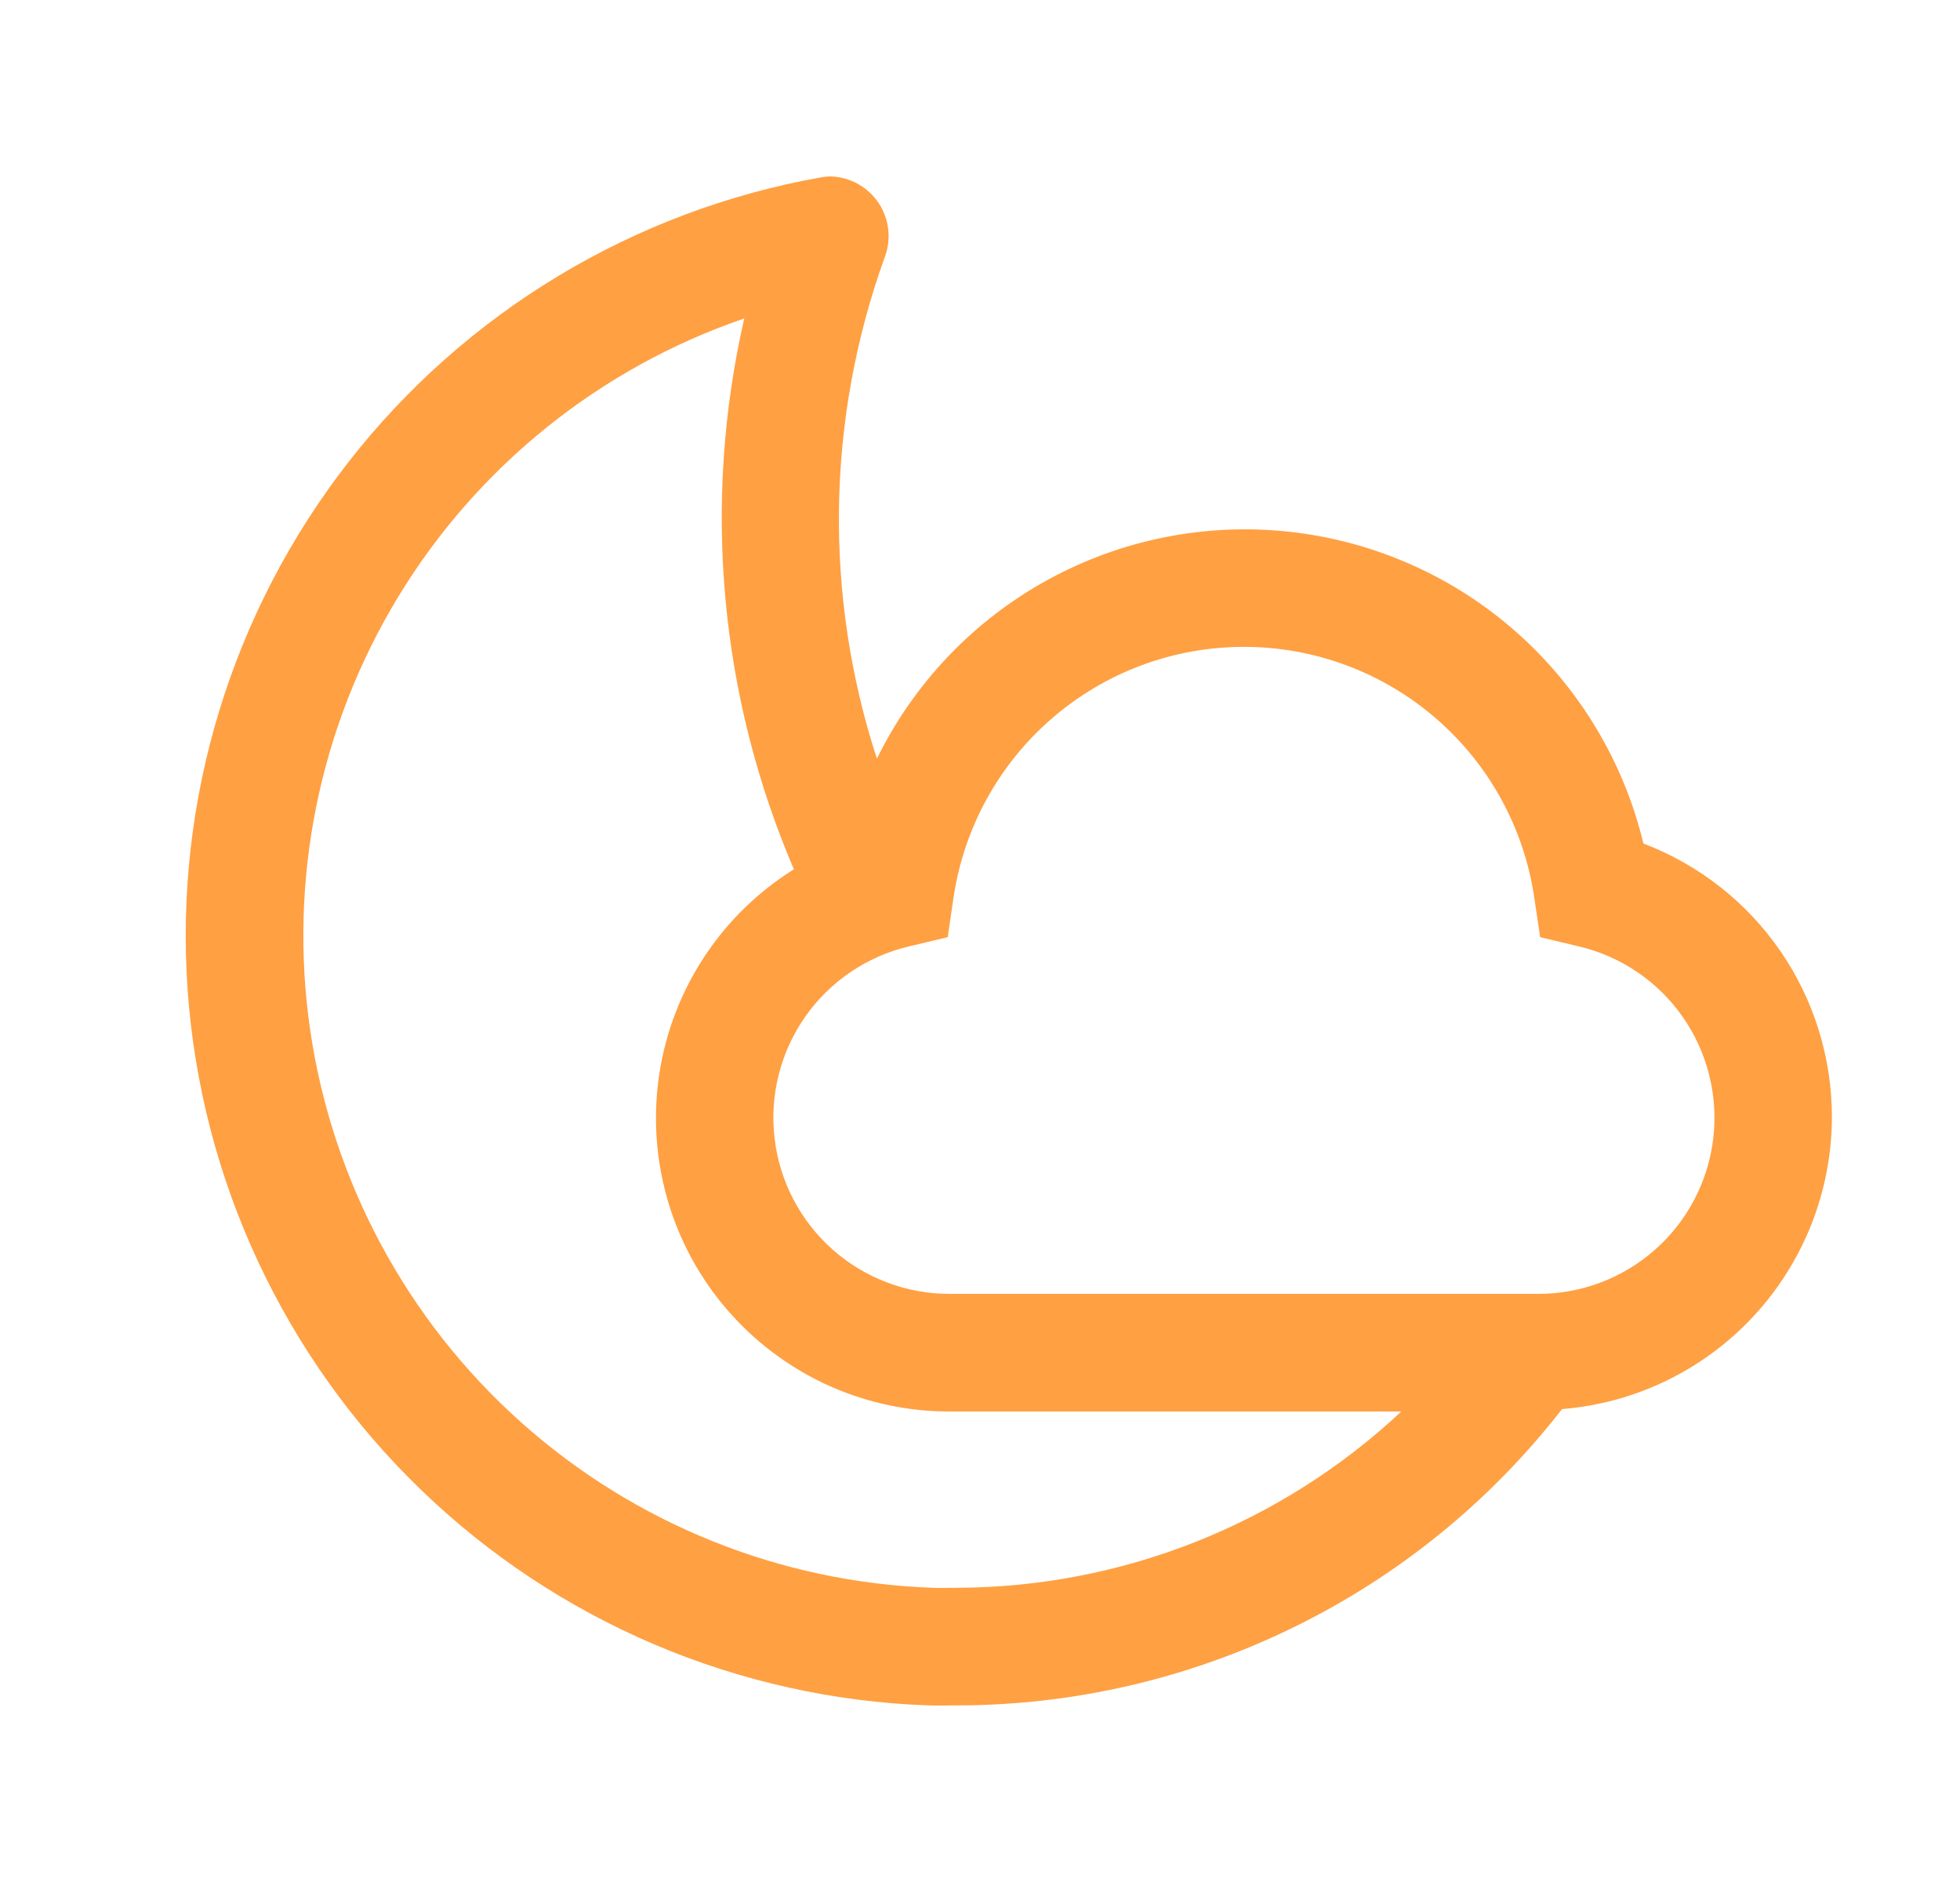 <svg width="25" height="24" viewBox="0 0 25 24" fill="none" xmlns="http://www.w3.org/2000/svg">
<path d="M23.366 14.25C23.367 13.492 23.138 12.752 22.709 12.128C22.279 11.504 21.67 11.026 20.962 10.757C20.71 9.711 20.142 8.768 19.336 8.056C18.529 7.345 17.522 6.9 16.453 6.782C15.384 6.664 14.304 6.878 13.361 7.396C12.419 7.913 11.659 8.709 11.185 9.675C10.507 7.593 10.541 5.345 11.283 3.285C11.327 3.172 11.343 3.05 11.33 2.929C11.317 2.809 11.275 2.693 11.209 2.592C11.142 2.491 11.052 2.407 10.946 2.347C10.841 2.288 10.722 2.255 10.601 2.25C10.557 2.25 10.513 2.254 10.47 2.262C8.082 2.687 5.936 3.98 4.445 5.892C2.954 7.805 2.223 10.201 2.393 12.62C2.563 15.039 3.622 17.31 5.366 18.995C7.109 20.68 9.415 21.661 11.839 21.748C11.962 21.752 12.085 21.748 12.206 21.748C13.695 21.747 15.165 21.406 16.502 20.751C17.84 20.097 19.01 19.145 19.924 17.969C20.859 17.894 21.733 17.47 22.37 16.781C23.008 16.092 23.363 15.189 23.366 14.25ZM11.893 20.248C9.95 20.179 8.093 19.431 6.643 18.135C5.194 16.839 4.244 15.076 3.959 13.153C3.674 11.229 4.071 9.267 5.082 7.606C6.093 5.945 7.654 4.691 9.493 4.061C8.955 6.41 9.177 8.87 10.126 11.086C9.437 11.516 8.906 12.16 8.615 12.919C8.324 13.679 8.288 14.512 8.513 15.294C8.737 16.075 9.211 16.762 9.861 17.25C10.511 17.739 11.303 18.002 12.116 18H17.874C16.337 19.439 14.312 20.242 12.207 20.248C12.103 20.248 11.998 20.252 11.893 20.248ZM19.616 16.5H12.116C11.565 16.502 11.033 16.3 10.62 15.935C10.208 15.569 9.944 15.065 9.88 14.517C9.815 13.97 9.954 13.418 10.27 12.966C10.586 12.515 11.058 12.195 11.594 12.069L12.088 11.951L12.162 11.449C12.293 10.56 12.739 9.747 13.419 9.16C14.099 8.572 14.967 8.249 15.866 8.249C16.765 8.249 17.634 8.572 18.314 9.16C18.994 9.747 19.44 10.56 19.57 11.449L19.645 11.951L20.138 12.069C20.675 12.195 21.146 12.515 21.462 12.966C21.778 13.418 21.917 13.97 21.853 14.517C21.788 15.065 21.525 15.569 21.112 15.935C20.7 16.3 20.167 16.502 19.616 16.5Z" fill="#FFA043"/>
</svg>
